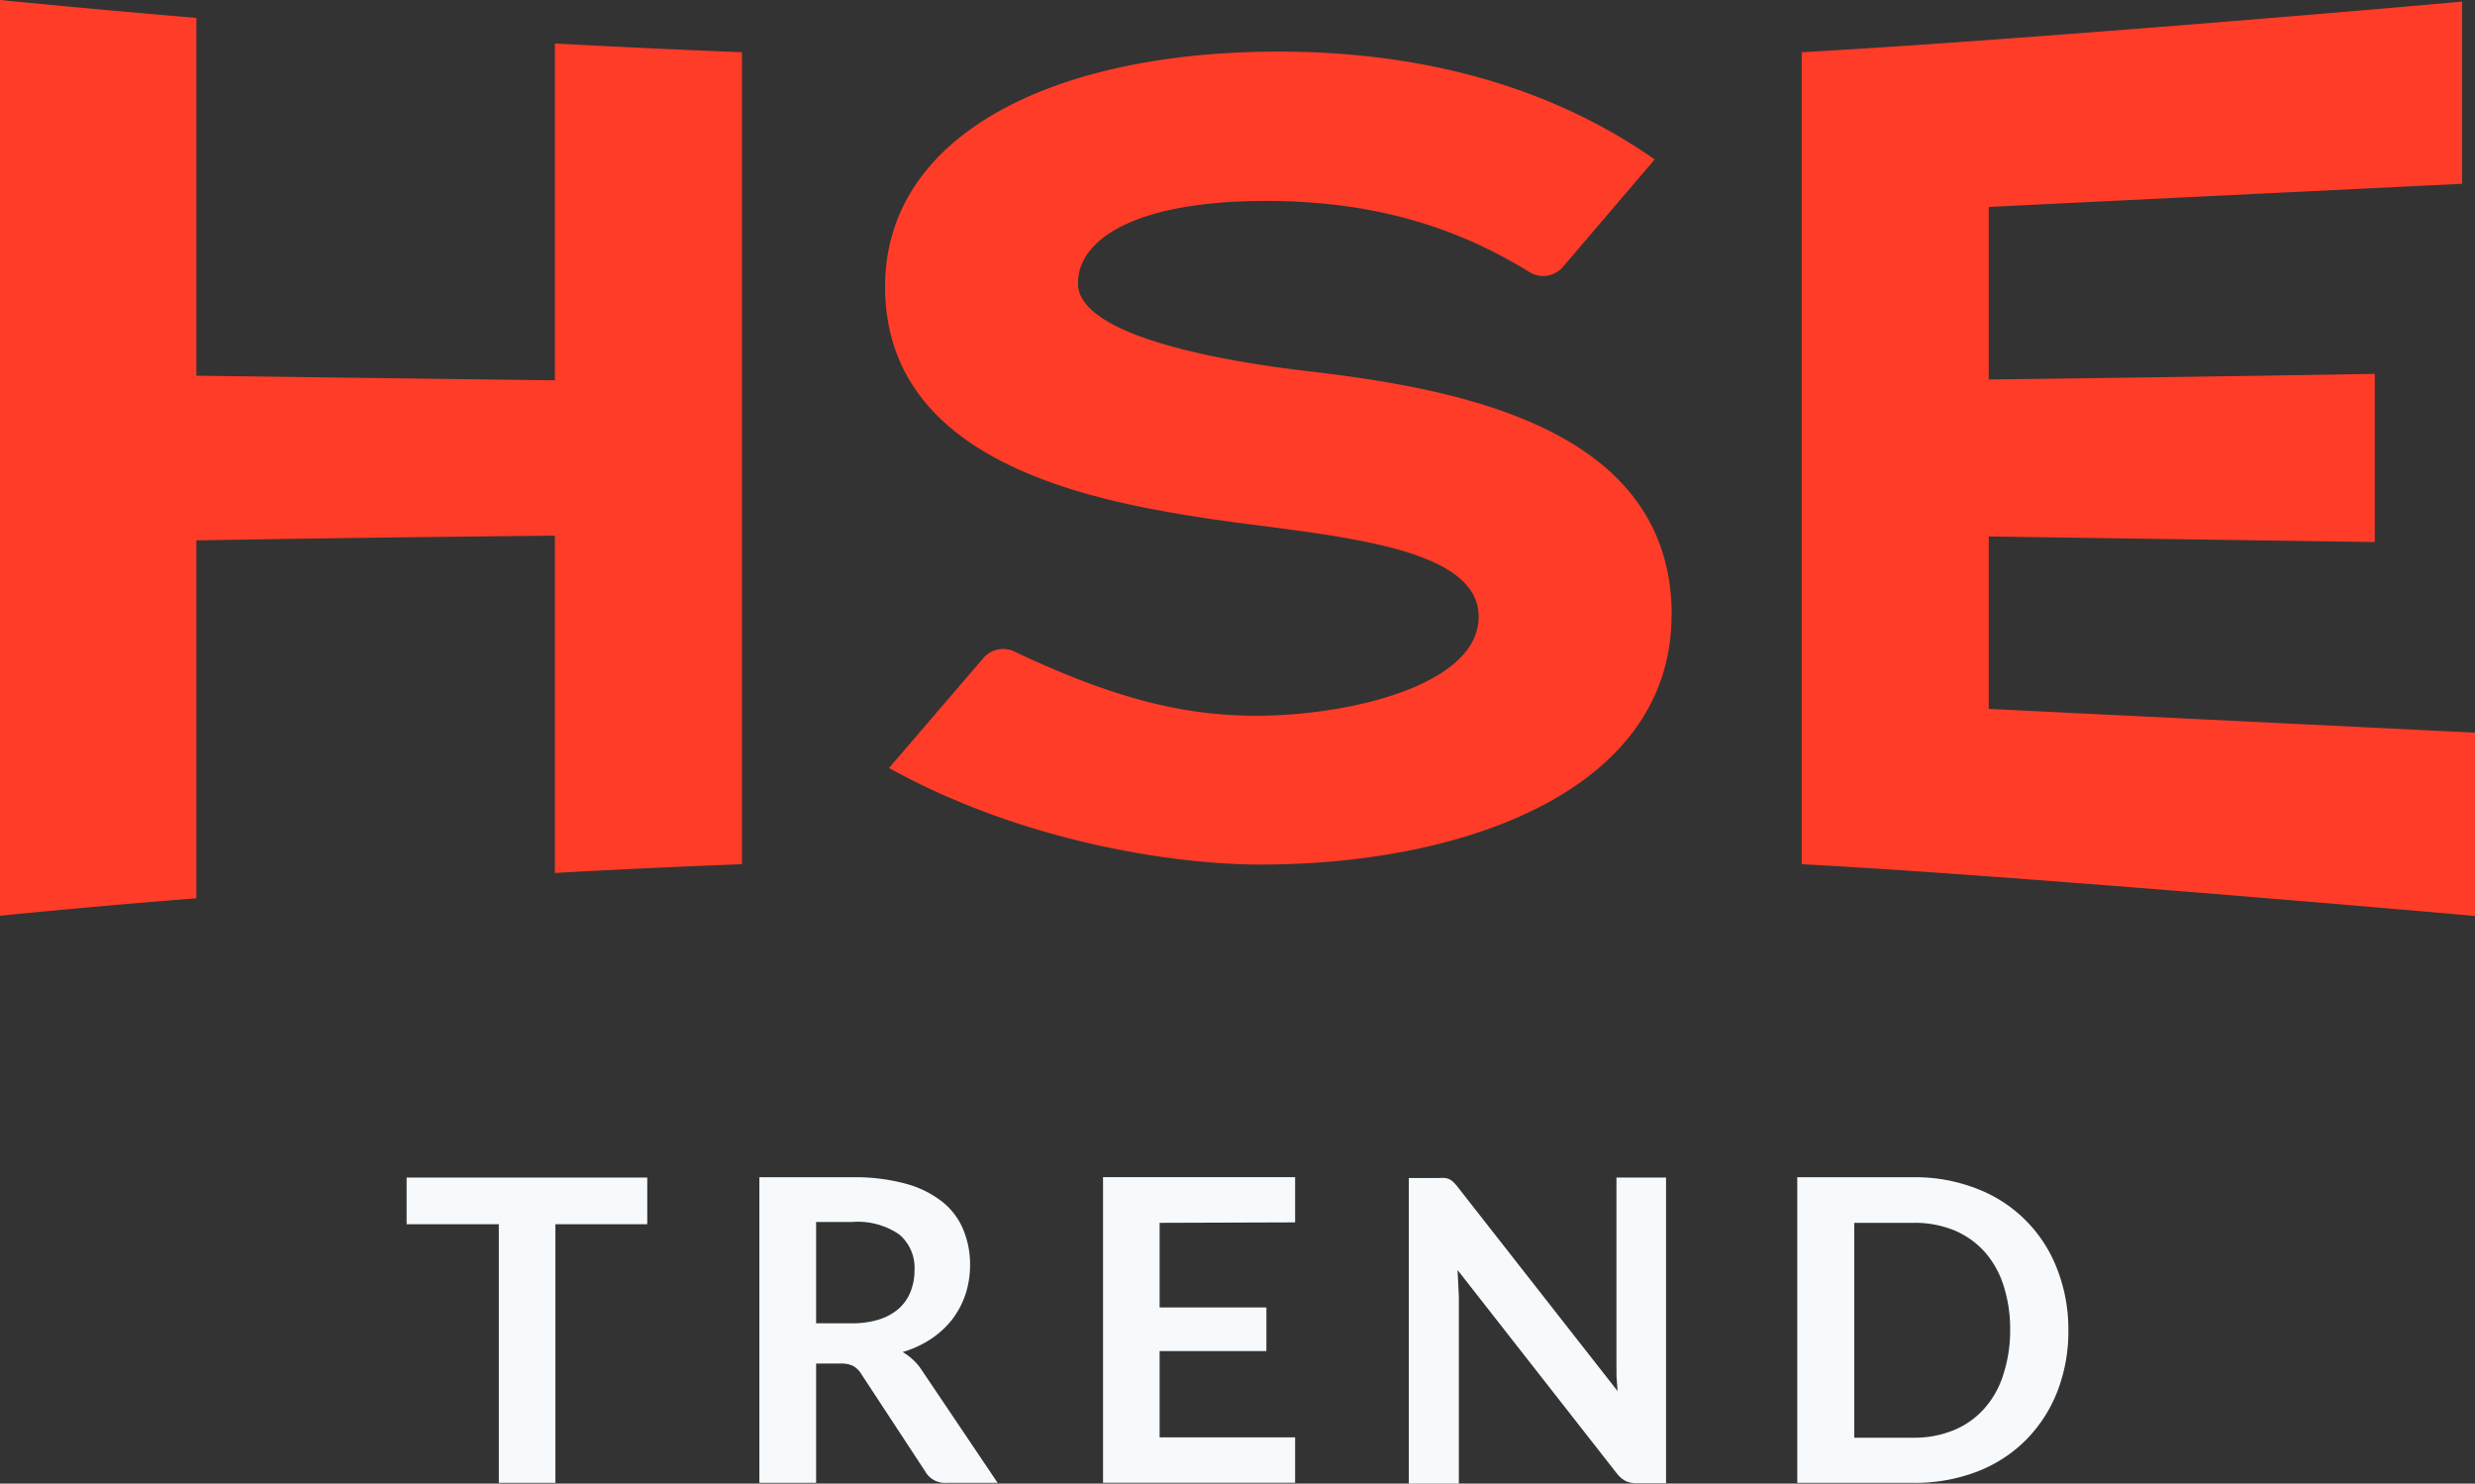 <svg xmlns="http://www.w3.org/2000/svg" width="750.689" height="450" ><rect width="100%" height="100%" fill="#333333" stroke="none"/><path d="M750.689 222.219v55.614c-20.471-1.88-147.511-12.791-204.211-15.704V15.837C603.046 12.738 709.64 3.867 746.769.477v55.27l-143.565 7.018v52.331q58.607-.715 117.082-1.695v51.006l-117.082-1.695v52.304l147.484 7.203zM507.044 186.6c0-57.442-65.704-68.856-111.494-74.153-19.439-2.304-68.591-9.587-68.591-26.483 0-13.692 17.956-25.026 57.044-25.026 30.456 0 56.329 6.939 79.899 21.61a7.945 7.945 0 0 0 10.143-1.589l27.834-32.601c-34.428-24.073-74.682-32.707-114.115-32.707-67.929 0-119.306 25-119.306 71.292 0 52.066 59.401 64.433 96.716 70.154 34.878 5.297 83.316 7.389 83.316 29.952 0 20.63-38.824 30.032-67.479 30.032-21.319 0-42.532-4.846-73.385-19.492a7.945 7.945 0 0 0-9.375 2.013l-28.602 33.342c39.725 22.034 85.514 29.29 112.632 29.29 62.977 0 124.709-23.146 124.709-75.636zM168.3 115.36L59.56 113.957V5.429Q29.767 2.913 0 0v277.754q29.74-2.966 59.56-5.297V163.904q54.343-.927 108.739-1.43v102.304q28.363-1.589 56.753-2.648V15.837q-28.39-1.112-56.753-2.648z" fill="#ff3c28"/><path d="M196.319 371.319h-27.86v78.443h-17.161v-78.443h-27.966v-14.142h72.987zm106.276 78.443H287.05a6.833 6.833 0 0 1-6.409-3.443l-19.465-29.661a6.78 6.78 0 0 0-2.41-2.357 8.236 8.236 0 0 0-3.867-.715h-7.362v36.176h-17.214v-92.691h28.231a58.739 58.739 0 0 1 16.155 1.96 30.879 30.879 0 0 1 11.096 5.482 20.948 20.948 0 0 1 6.356 8.422 27.436 27.436 0 0 1 2.066 10.779 28.496 28.496 0 0 1-1.377 8.845 26.483 26.483 0 0 1-3.972 7.548 27.648 27.648 0 0 1-6.409 5.959 32.336 32.336 0 0 1-8.686 4.025 16.208 16.208 0 0 1 3.072 2.278 15.678 15.678 0 0 1 2.648 3.099zm-44.306-48.385a27.172 27.172 0 0 0 8.501-1.218 16.631 16.631 0 0 0 5.959-3.363 13.586 13.586 0 0 0 3.469-5.111 17.532 17.532 0 0 0 1.165-6.462 13.242 13.242 0 0 0-4.635-10.805 22.272 22.272 0 0 0-14.195-3.787h-11.017v30.747zm93.432-30.482v25.662h32.389v13.242h-32.389v26.165h41.102v13.771H334.56v-92.691h58.263v13.718zm153.602-13.718v92.691h-8.845a7.707 7.707 0 0 1-3.416-.662 8.316 8.316 0 0 1-2.648-2.278l-48.332-61.732.397 7.945V450h-15.175v-92.691h9.004a13.242 13.242 0 0 1 1.907 0 4.37 4.37 0 0 1 1.404.371 5.508 5.508 0 0 1 1.192.847 15.281 15.281 0 0 1 1.271 1.43l48.543 61.97-.318-4.396-.026-4.078v-56.276zm122.034 46.292a50.318 50.318 0 0 1-3.39 18.697 43.061 43.061 0 0 1-9.56 14.672 42.373 42.373 0 0 1-14.778 9.534 52.383 52.383 0 0 1-19.2 3.39h-35.302v-92.691h35.196a51.298 51.298 0 0 1 19.2 3.443 42.161 42.161 0 0 1 24.338 24.153 50.318 50.318 0 0 1 3.496 18.803zm-17.664 0a42.823 42.823 0 0 0-2.039-13.665 28.178 28.178 0 0 0-5.826-10.249 25.847 25.847 0 0 0-9.216-6.435 31.78 31.78 0 0 0-12.182-2.225h-18.008v65.175h17.903a31.303 31.303 0 0 0 12.182-2.251 25.212 25.212 0 0 0 9.216-6.435 27.754 27.754 0 0 0 5.826-10.249 42.823 42.823 0 0 0 2.145-13.665z" fill="#f7fafd"/></svg>